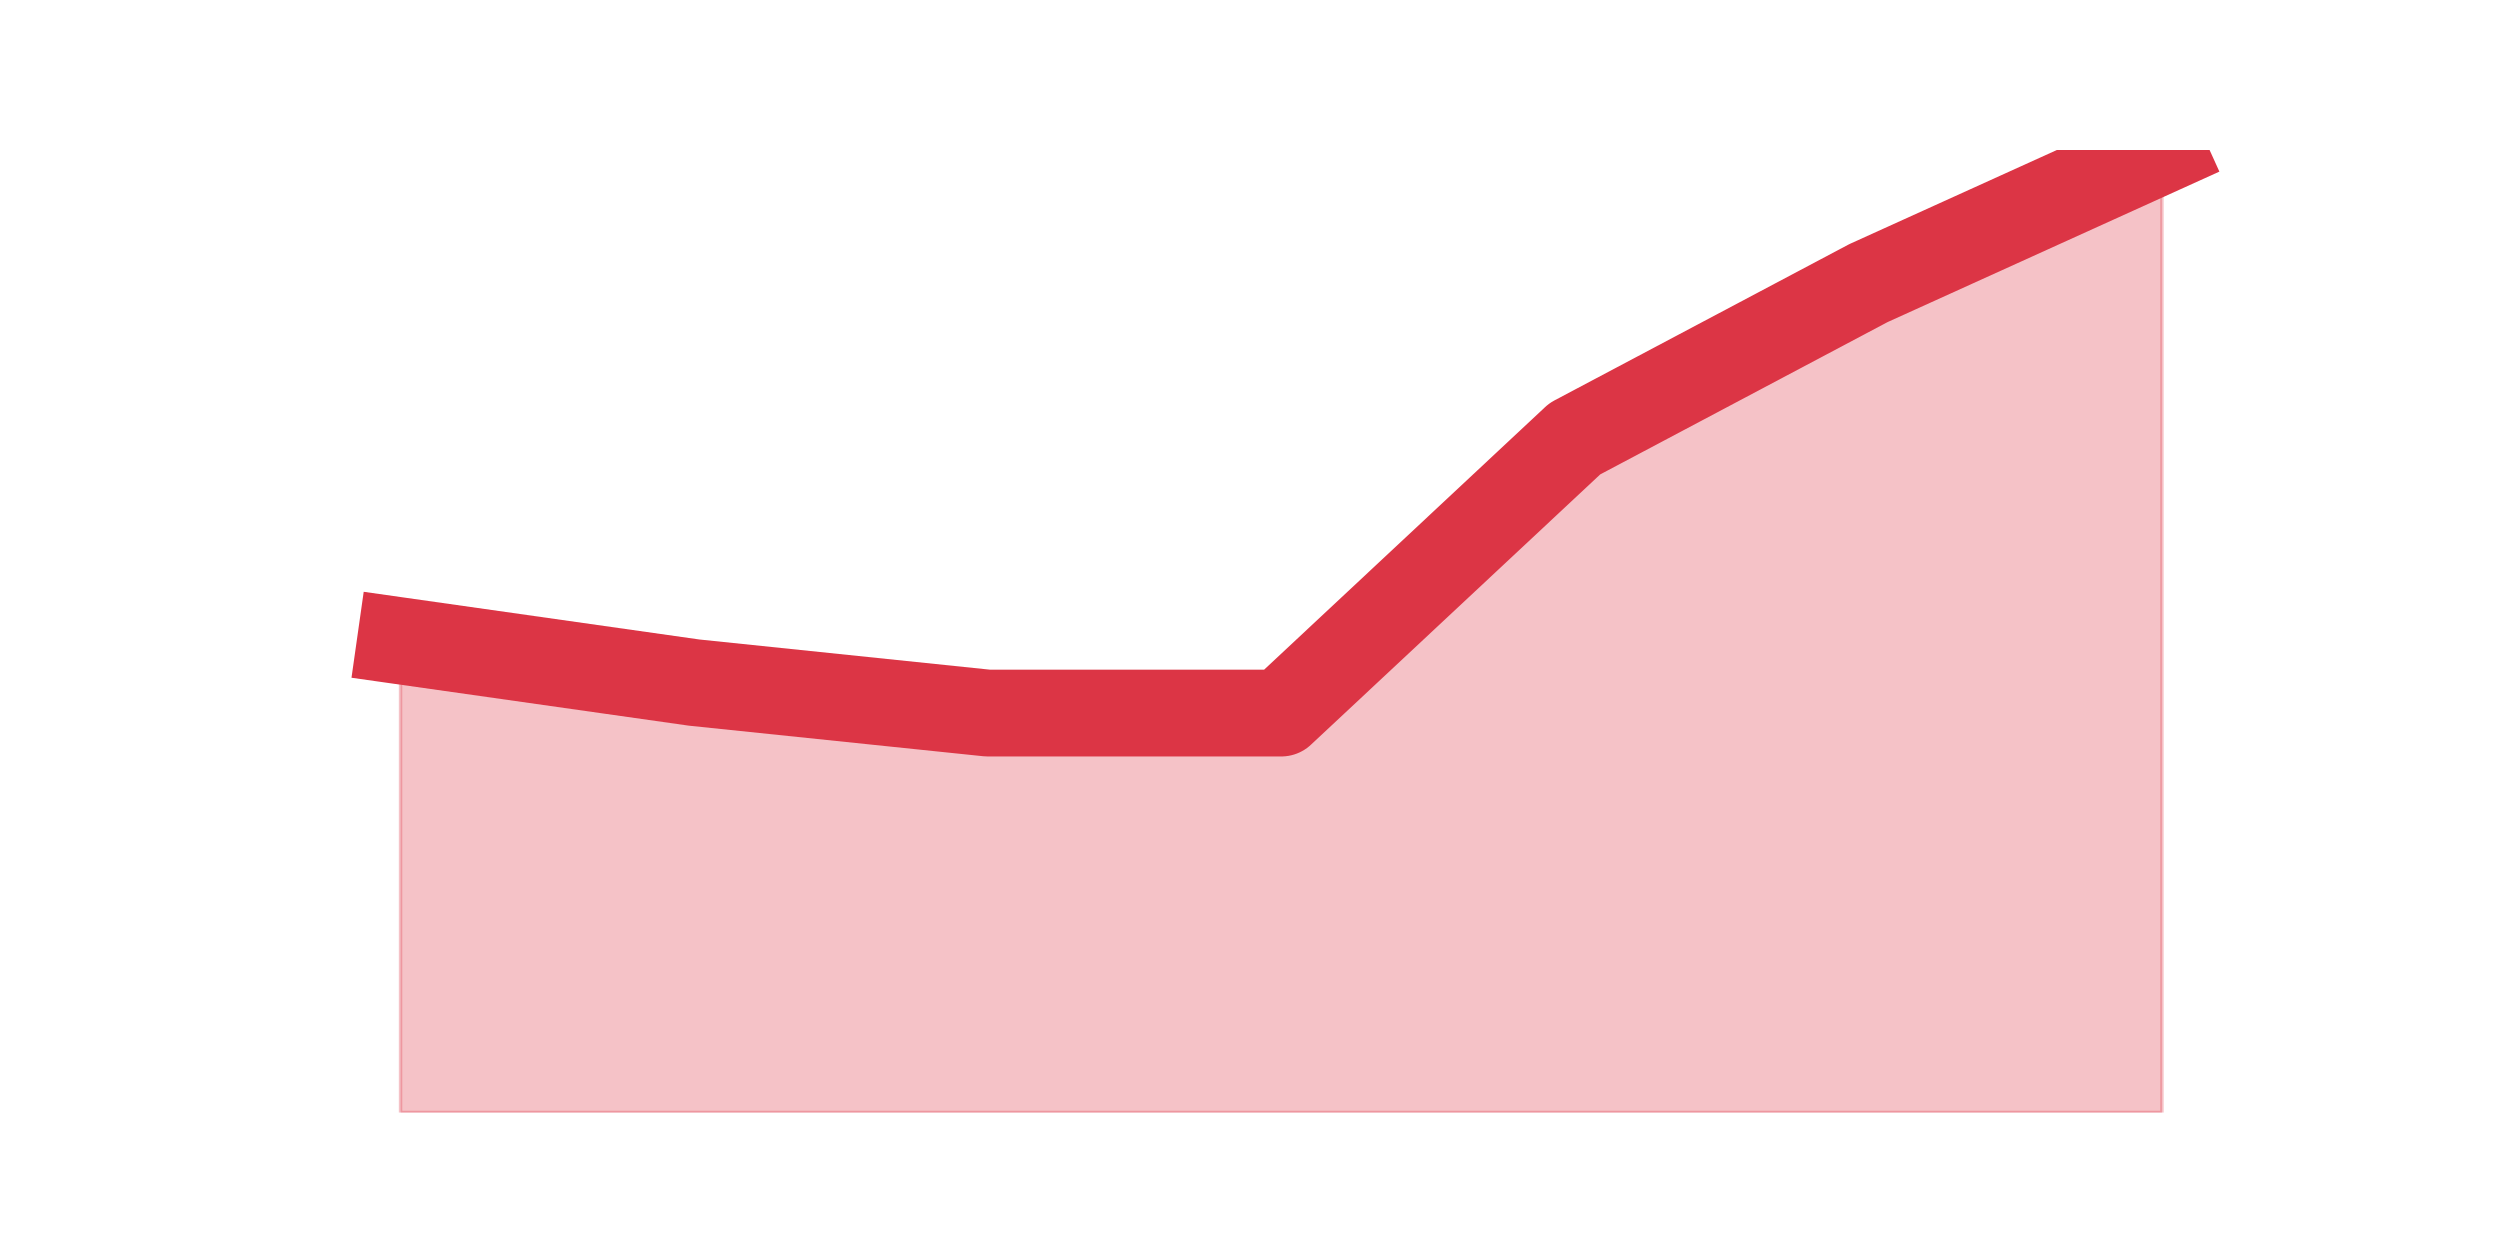 <?xml version="1.0" encoding="utf-8" standalone="no"?>
<!DOCTYPE svg PUBLIC "-//W3C//DTD SVG 1.1//EN"
  "http://www.w3.org/Graphics/SVG/1.1/DTD/svg11.dtd">
<svg height="360pt" version="1.1" viewBox="0 0 720 360" width="720pt" xmlns="http://www.w3.org/2000/svg" xmlns:xlink="http://www.w3.org/1999/xlink">
 <defs>
  <style type="text/css">*{stroke-linecap:butt;stroke-linejoin:round;}</style>
 </defs>
 <g id="figure_1">
  <g id="patch_1">
   <path d="M 0 360 
L 720 360 
L 720 0 
L 0 0 
z
" style="fill:none;"/>
  </g>
  <g id="axes_1">
   <g id="matplotlib.axis_1"/>
   <g id="matplotlib.axis_2"/>
   <g id="PolyCollection_1">
    <defs>
     <path d="M 115.364 -175.428 
L 115.364 -39.6 
L 199.909 -39.6 
L 284.455 -39.6 
L 369 -39.6 
L 453.545 -39.6 
L 538.091 -39.6 
L 622.636 -39.6 
L 622.636 -316.8 
L 622.636 -316.8 
L 538.091 -278.454 
L 453.545 -233.64 
L 369 -154.638 
L 284.455 -154.638 
L 199.909 -163.416 
L 115.364 -175.428 
z
" id="m9dacb06ca4" style="stroke:#dc3545;stroke-opacity:0.3;"/>
    </defs>
    <g clip-path="url(#p2c57dec671)">
     <use style="fill:#dc3545;fill-opacity:0.3;stroke:#dc3545;stroke-opacity:0.3;" x="0" xlink:href="#m9dacb06ca4" y="360"/>
    </g>
   </g>
   <g id="line2d_1">
    <path clip-path="url(#p2c57dec671)" d="M 115.364 184.572 
L 199.909 196.584 
L 284.455 205.362 
L 369 205.362 
L 453.545 126.36 
L 538.091 81.546 
L 622.636 43.2 
" style="fill:none;stroke:#dc3545;stroke-linecap:square;stroke-width:25;"/>
   </g>
  </g>
 </g>
 <defs>
  <clipPath id="p2c57dec671">
   <rect height="277.2" width="558" x="90" y="43.2"/>
  </clipPath>
 </defs>
</svg>
